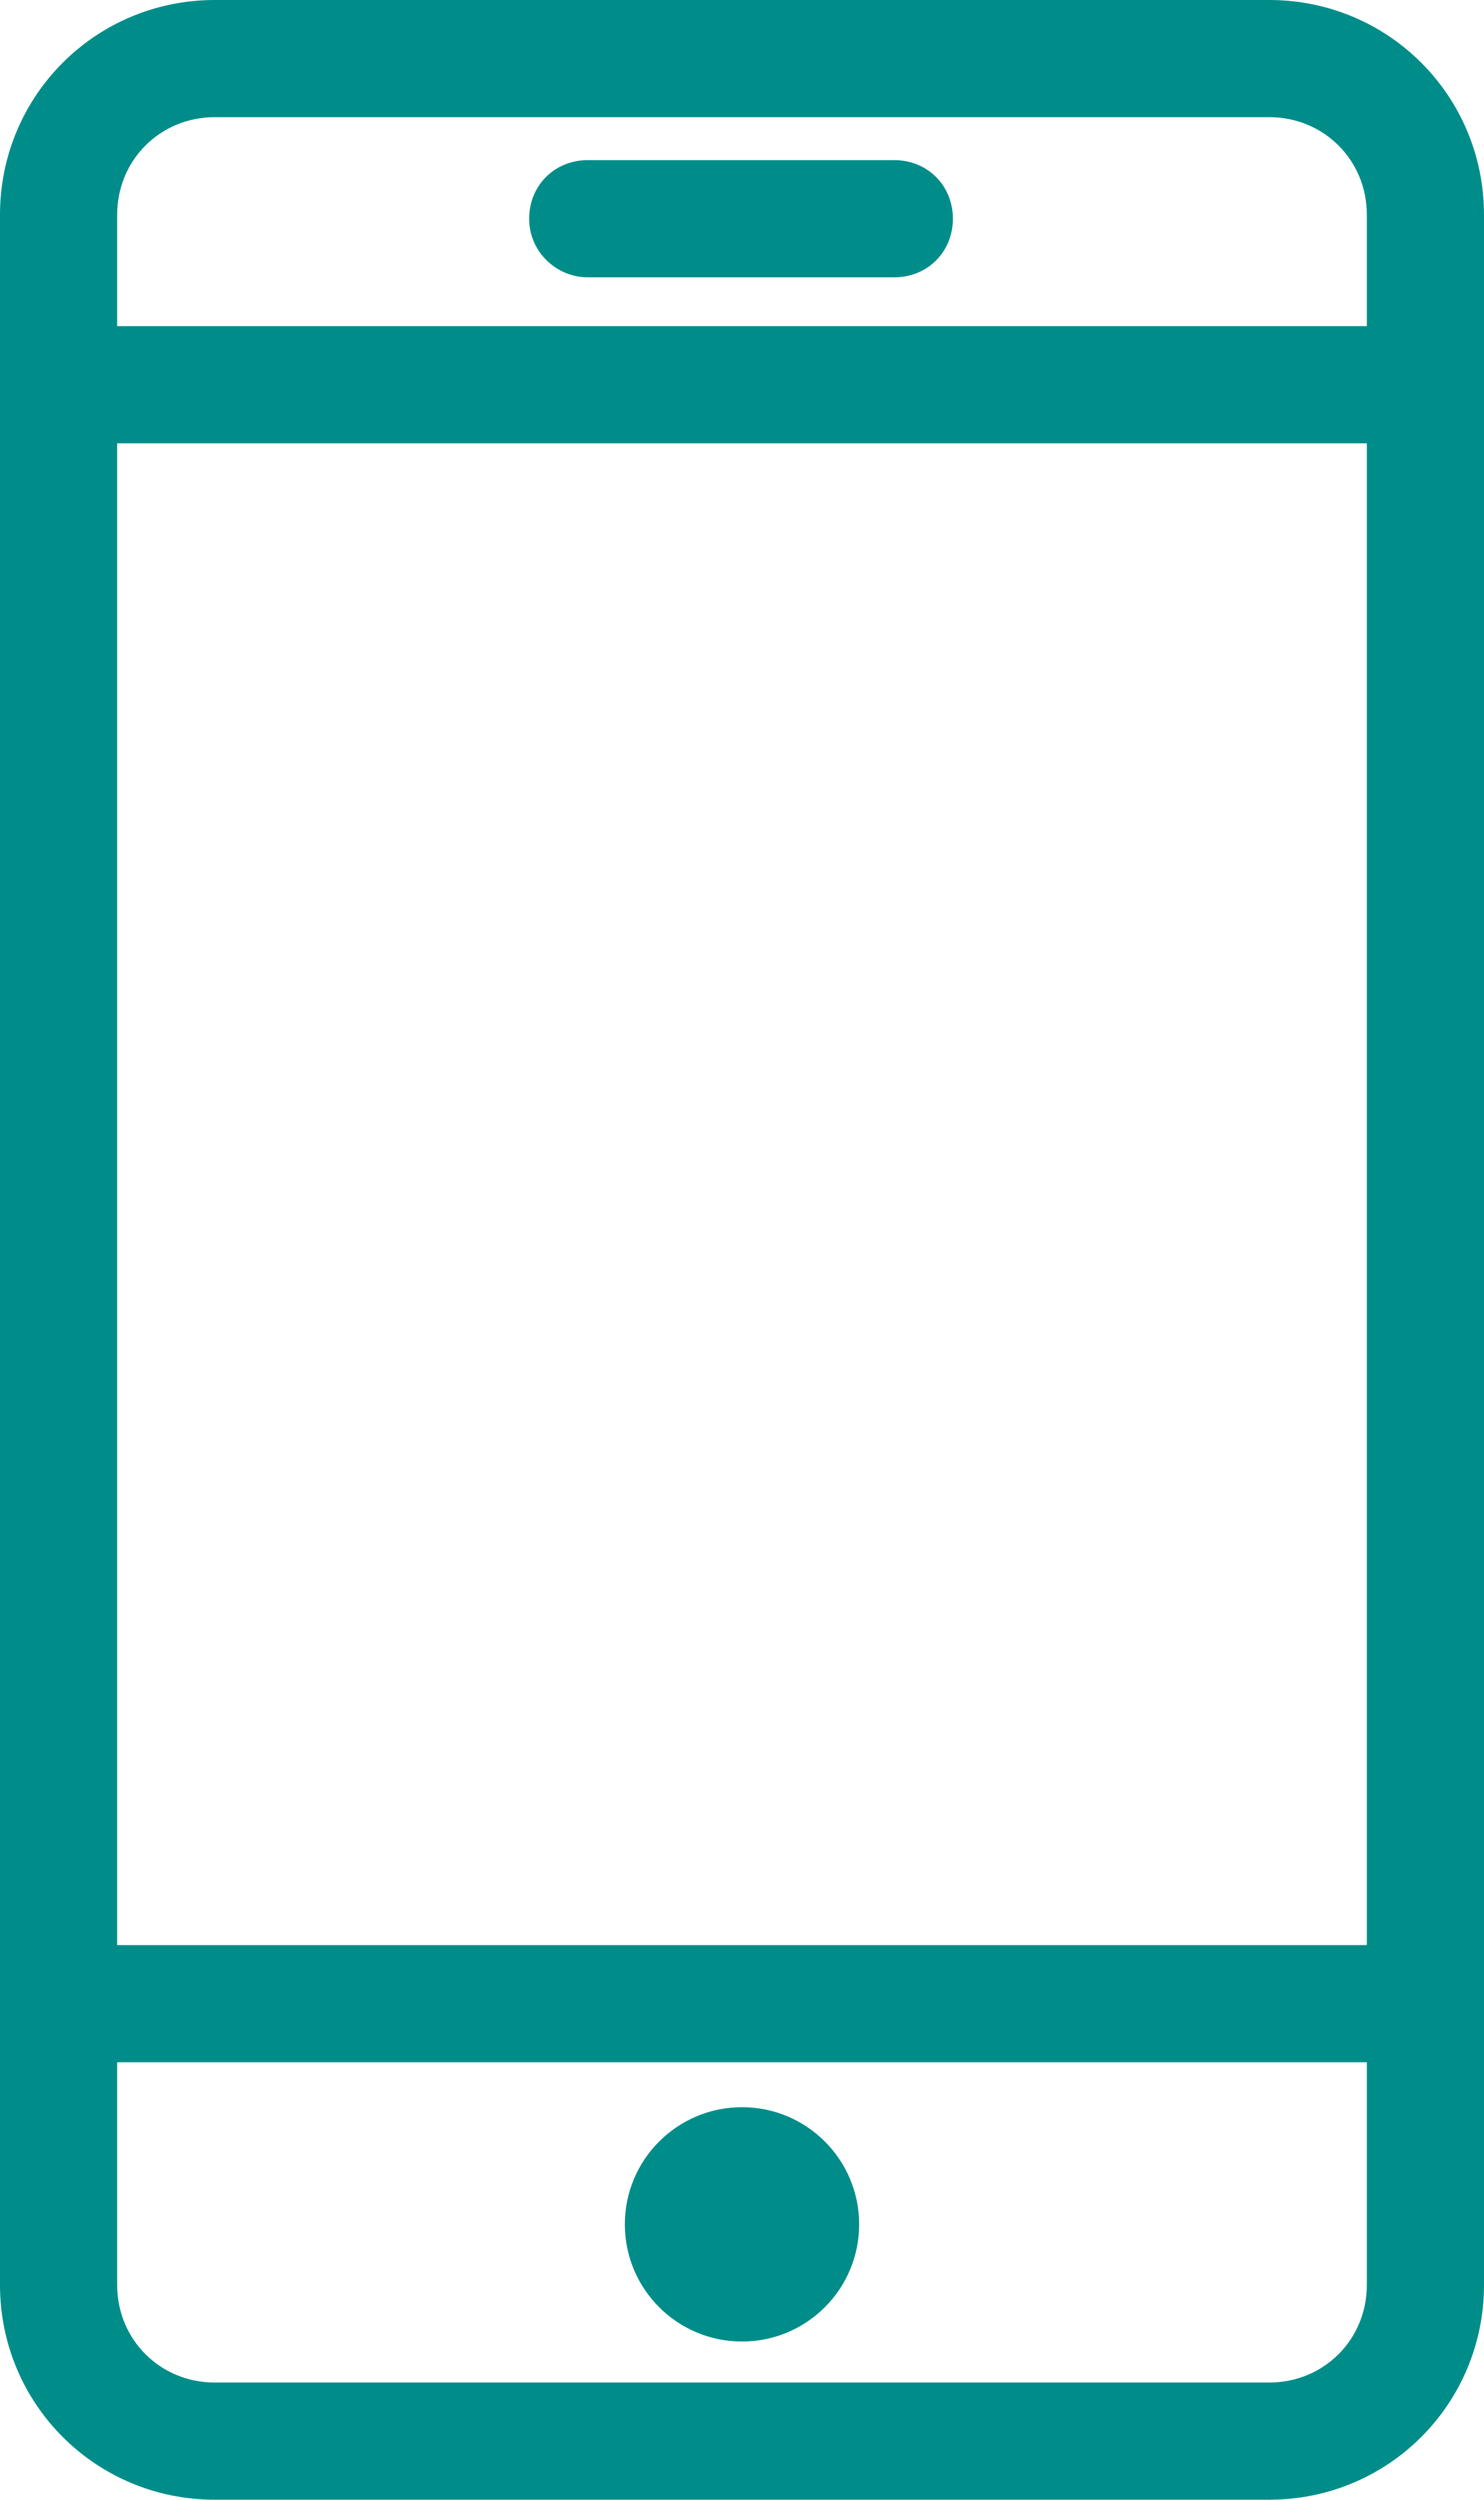 <?xml version="1.0" encoding="utf-8"?>
<!-- Generator: Adobe Illustrator 16.0.0, SVG Export Plug-In . SVG Version: 6.00 Build 0)  -->
<!DOCTYPE svg PUBLIC "-//W3C//DTD SVG 1.1//EN" "http://www.w3.org/Graphics/SVG/1.1/DTD/svg11.dtd">
<svg version="1.1" id="Livello_1" xmlns:x="http://ns.adobe.com/Extensibility/1.0/" xmlns:i="http://ns.adobe.com/AdobeIllustrator/10.0/" xmlns:graph="http://ns.adobe.com/Graphs/1.0/"
	 xmlns="http://www.w3.org/2000/svg" xmlns:xlink="http://www.w3.org/1999/xlink" x="0px" y="0px" width="57px" height="96px"
	 viewBox="19.5 0 57 96" enable-background="new 19.5 0 57 96" xml:space="preserve">
<title></title>
<path fill="#008D8A" d="M68.25,0h-40.5c-4.575,0-8.25,3.675-8.25,8.25v79.5c0,4.575,3.675,8.25,8.25,8.25h40.5
	c4.575,0,8.25-3.675,8.25-8.25V8.25C76.5,3.675,72.825,0,68.25,0z M24,17.025h48V74.7H24V17.025z M27.75,4.5h40.5
	c2.1,0,3.75,1.65,3.75,3.75v4.275H24V8.25C24,6.15,25.65,4.5,27.75,4.5z M68.25,91.5h-40.5c-2.1,0-3.75-1.65-3.75-3.75V79.2h48v8.55
	C72,89.85,70.35,91.5,68.25,91.5z"/>
<circle fill="#008D8A" cx="48" cy="85.425" r="4.5"/>
<path fill="#008D8A" d="M42.075,10.65H53.85c1.275,0,2.25-0.975,2.25-2.25s-0.975-2.25-2.25-2.25H42.075
	c-1.275,0-2.25,0.975-2.25,2.25S40.875,10.65,42.075,10.65L42.075,10.65z"/>
</svg>
